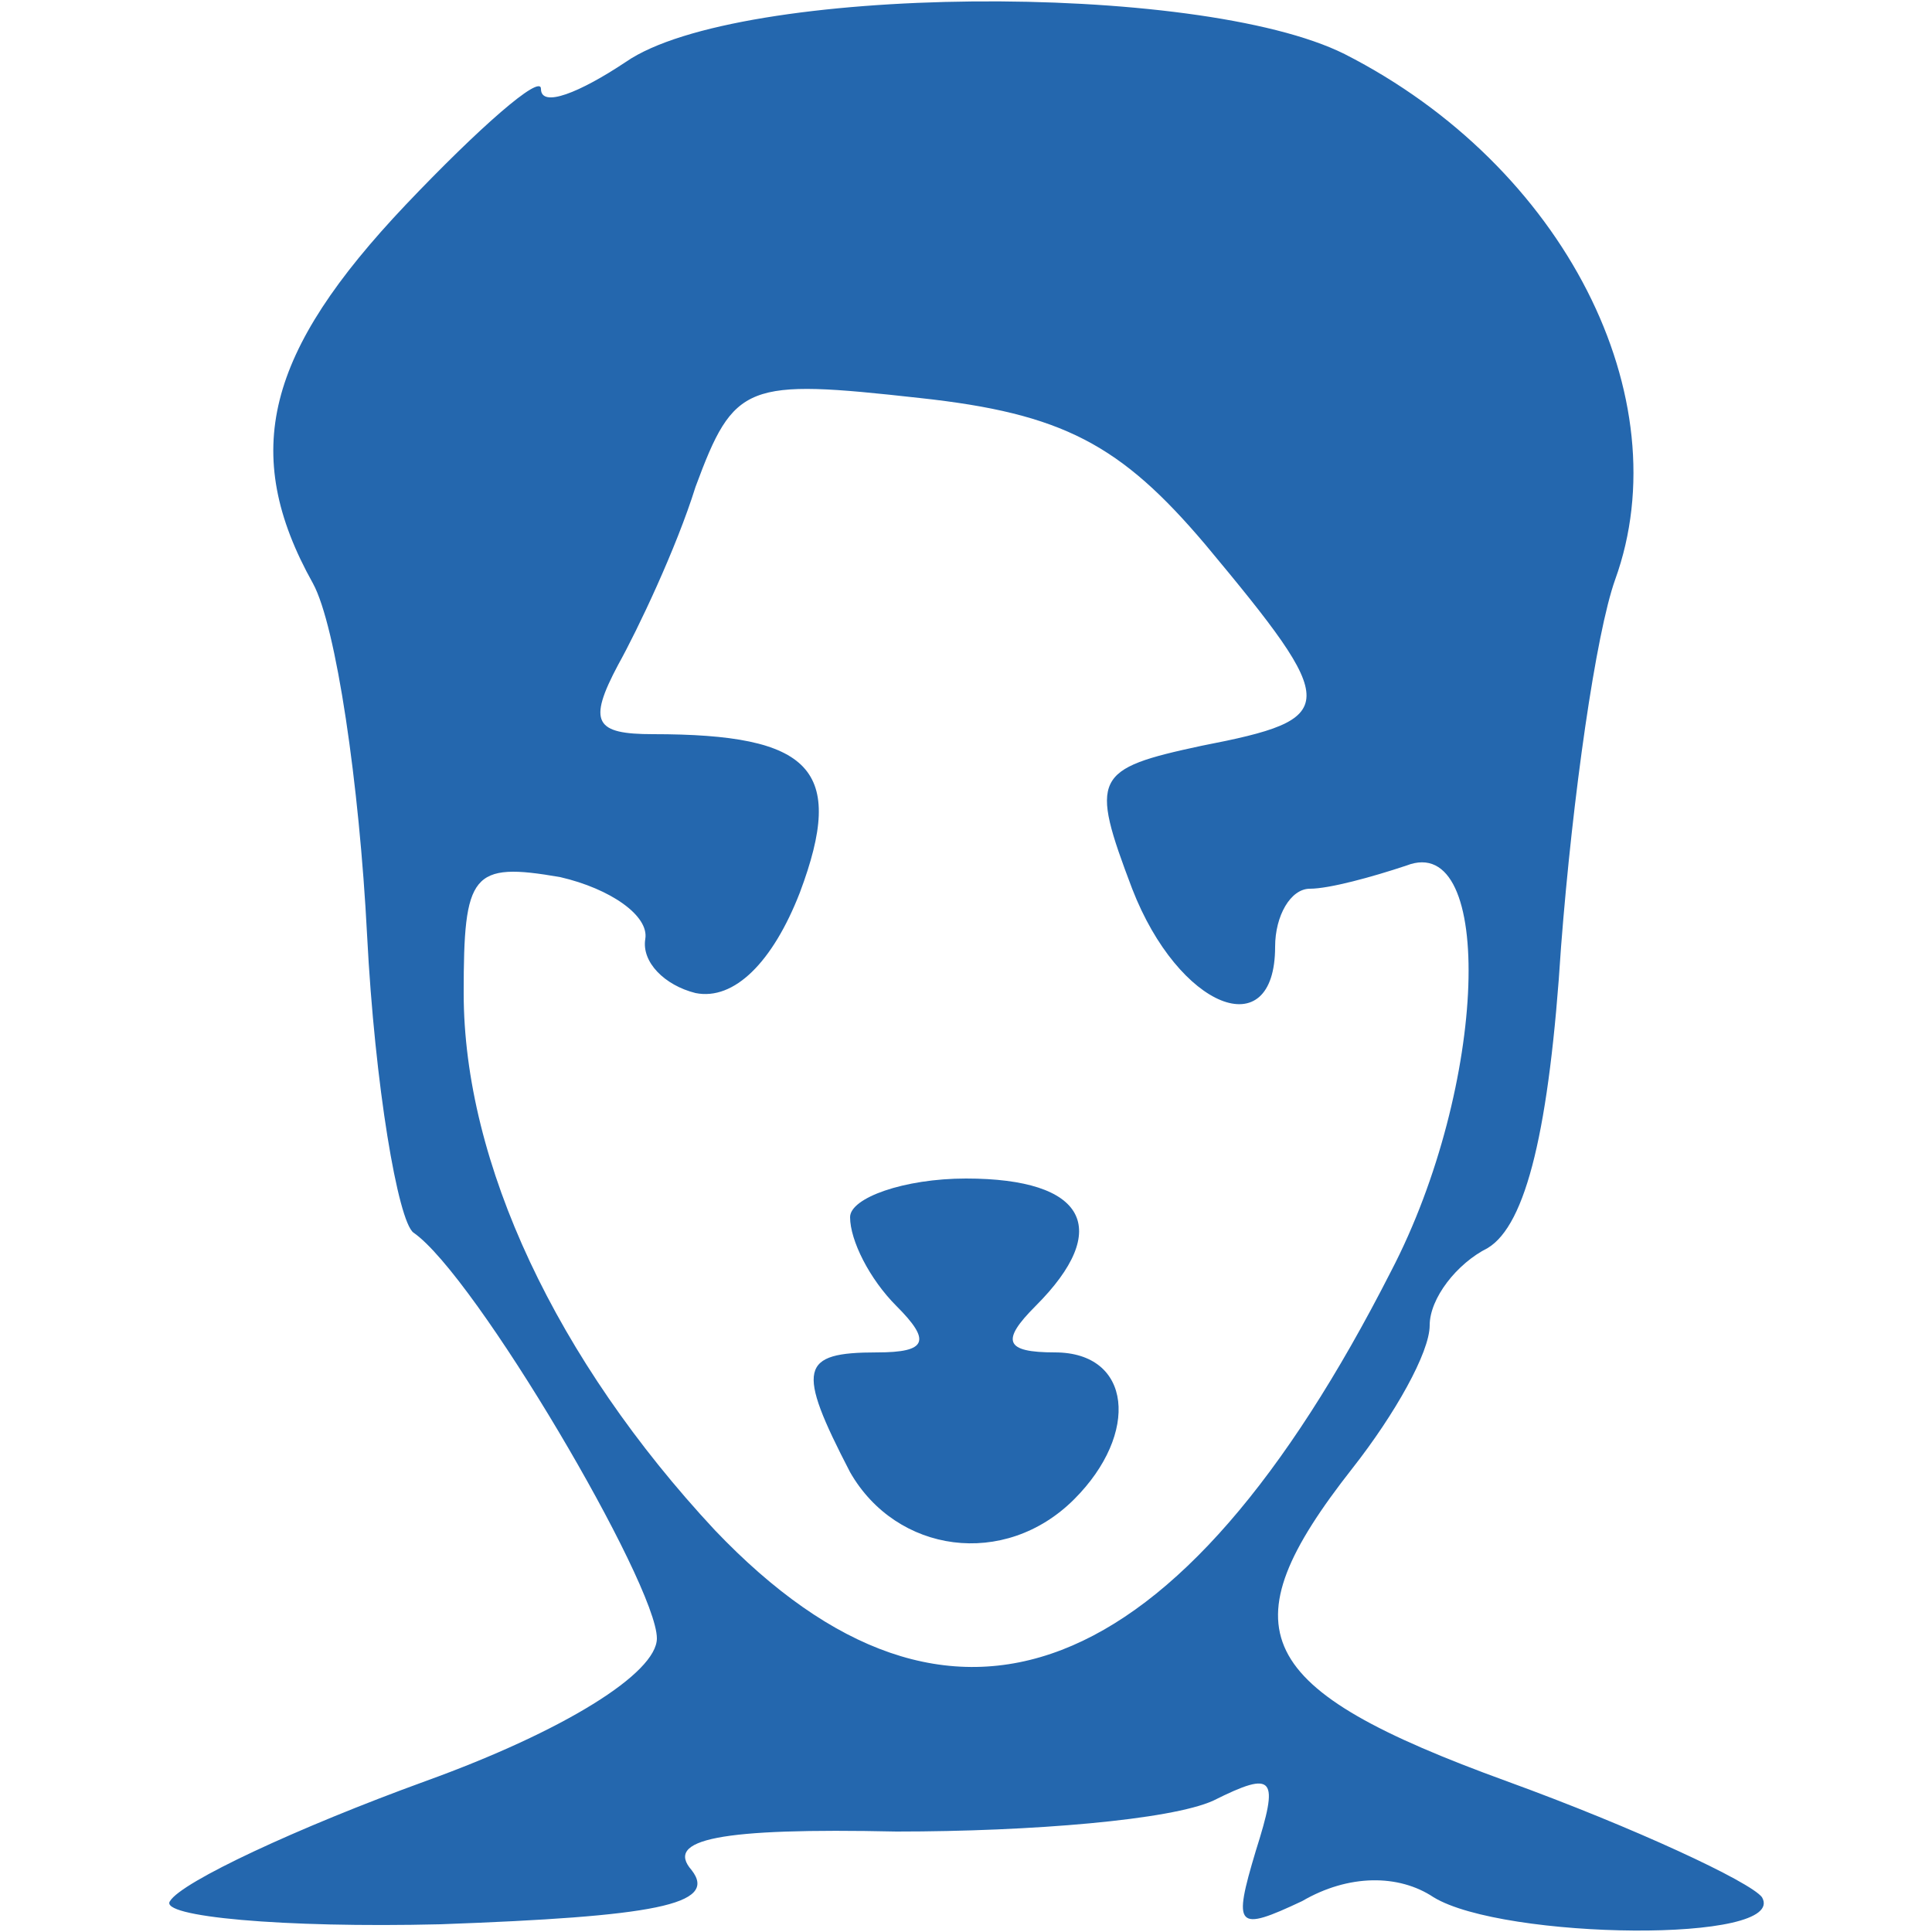 <?xml version="1.0" standalone="no"?>
<!DOCTYPE svg PUBLIC "-//W3C//DTD SVG 20010904//EN"
 "http://www.w3.org/TR/2001/REC-SVG-20010904/DTD/svg10.dtd">
<svg version="1.0" xmlns="http://www.w3.org/2000/svg"
 width="50pt" height="50pt" viewBox="0 0 50 50"
 preserveAspectRatio="xMidYMid meet">
<g transform="translate(0,50) scale(0.1,-0.1)"
fill="#2467AE" stroke="none">
<path d="M162 484 c-12 -8 -22 -12 -22 -7 0 4 -16 -10 -35 -30 -36 -38 -43
-64 -24 -98 6 -11 12 -52 14 -91 2 -39 8 -74 12 -77 16 -11 63 -91 63 -105 0
-9 -24 -24 -60 -37 -33 -12 -63 -26 -66 -31 -3 -4 29 -7 70 -6 55 2 72 5 65
14 -7 8 7 11 53 10 35 0 71 3 82 8 16 8 17 6 11 -13 -6 -20 -5 -21 12 -13 12
7 25 7 34 1 18 -11 92 -12 85 0 -3 4 -33 18 -66 30 -66 24 -73 39 -40 81 11
14 20 30 20 37 0 7 7 16 15 20 10 6 16 31 19 78 3 39 9 81 14 95 17 47 -13
107 -70 136 -38 19 -157 18 -186 -2z m150 -125 c35 -42 35 -45 -1 -52 -28 -6
-29 -8 -18 -37 12 -31 37 -41 37 -15 0 8 4 15 9 15 5 0 16 3 25 6 23 9 21 -57
-4 -105 -55 -108 -114 -131 -175 -67 -41 44 -65 95 -65 139 0 31 2 34 25 30
13 -3 23 -10 22 -16 -1 -6 5 -12 13 -14 10 -2 20 8 27 26 12 32 3 41 -38 41
-15 0 -17 3 -9 18 5 9 15 30 20 46 10 27 13 28 58 23 37 -4 52 -12 74 -38z"/>
<path d="M220 185 c0 -6 5 -16 12 -23 9 -9 8 -12 -5 -12 -20 0 -21 -4 -7 -31
12 -21 40 -25 58 -7 17 17 15 38 -5 38 -13 0 -14 3 -5 12 20 20 13 33 -18 33
-16 0 -30 -5 -30 -10z"/>
</g>
</svg>

